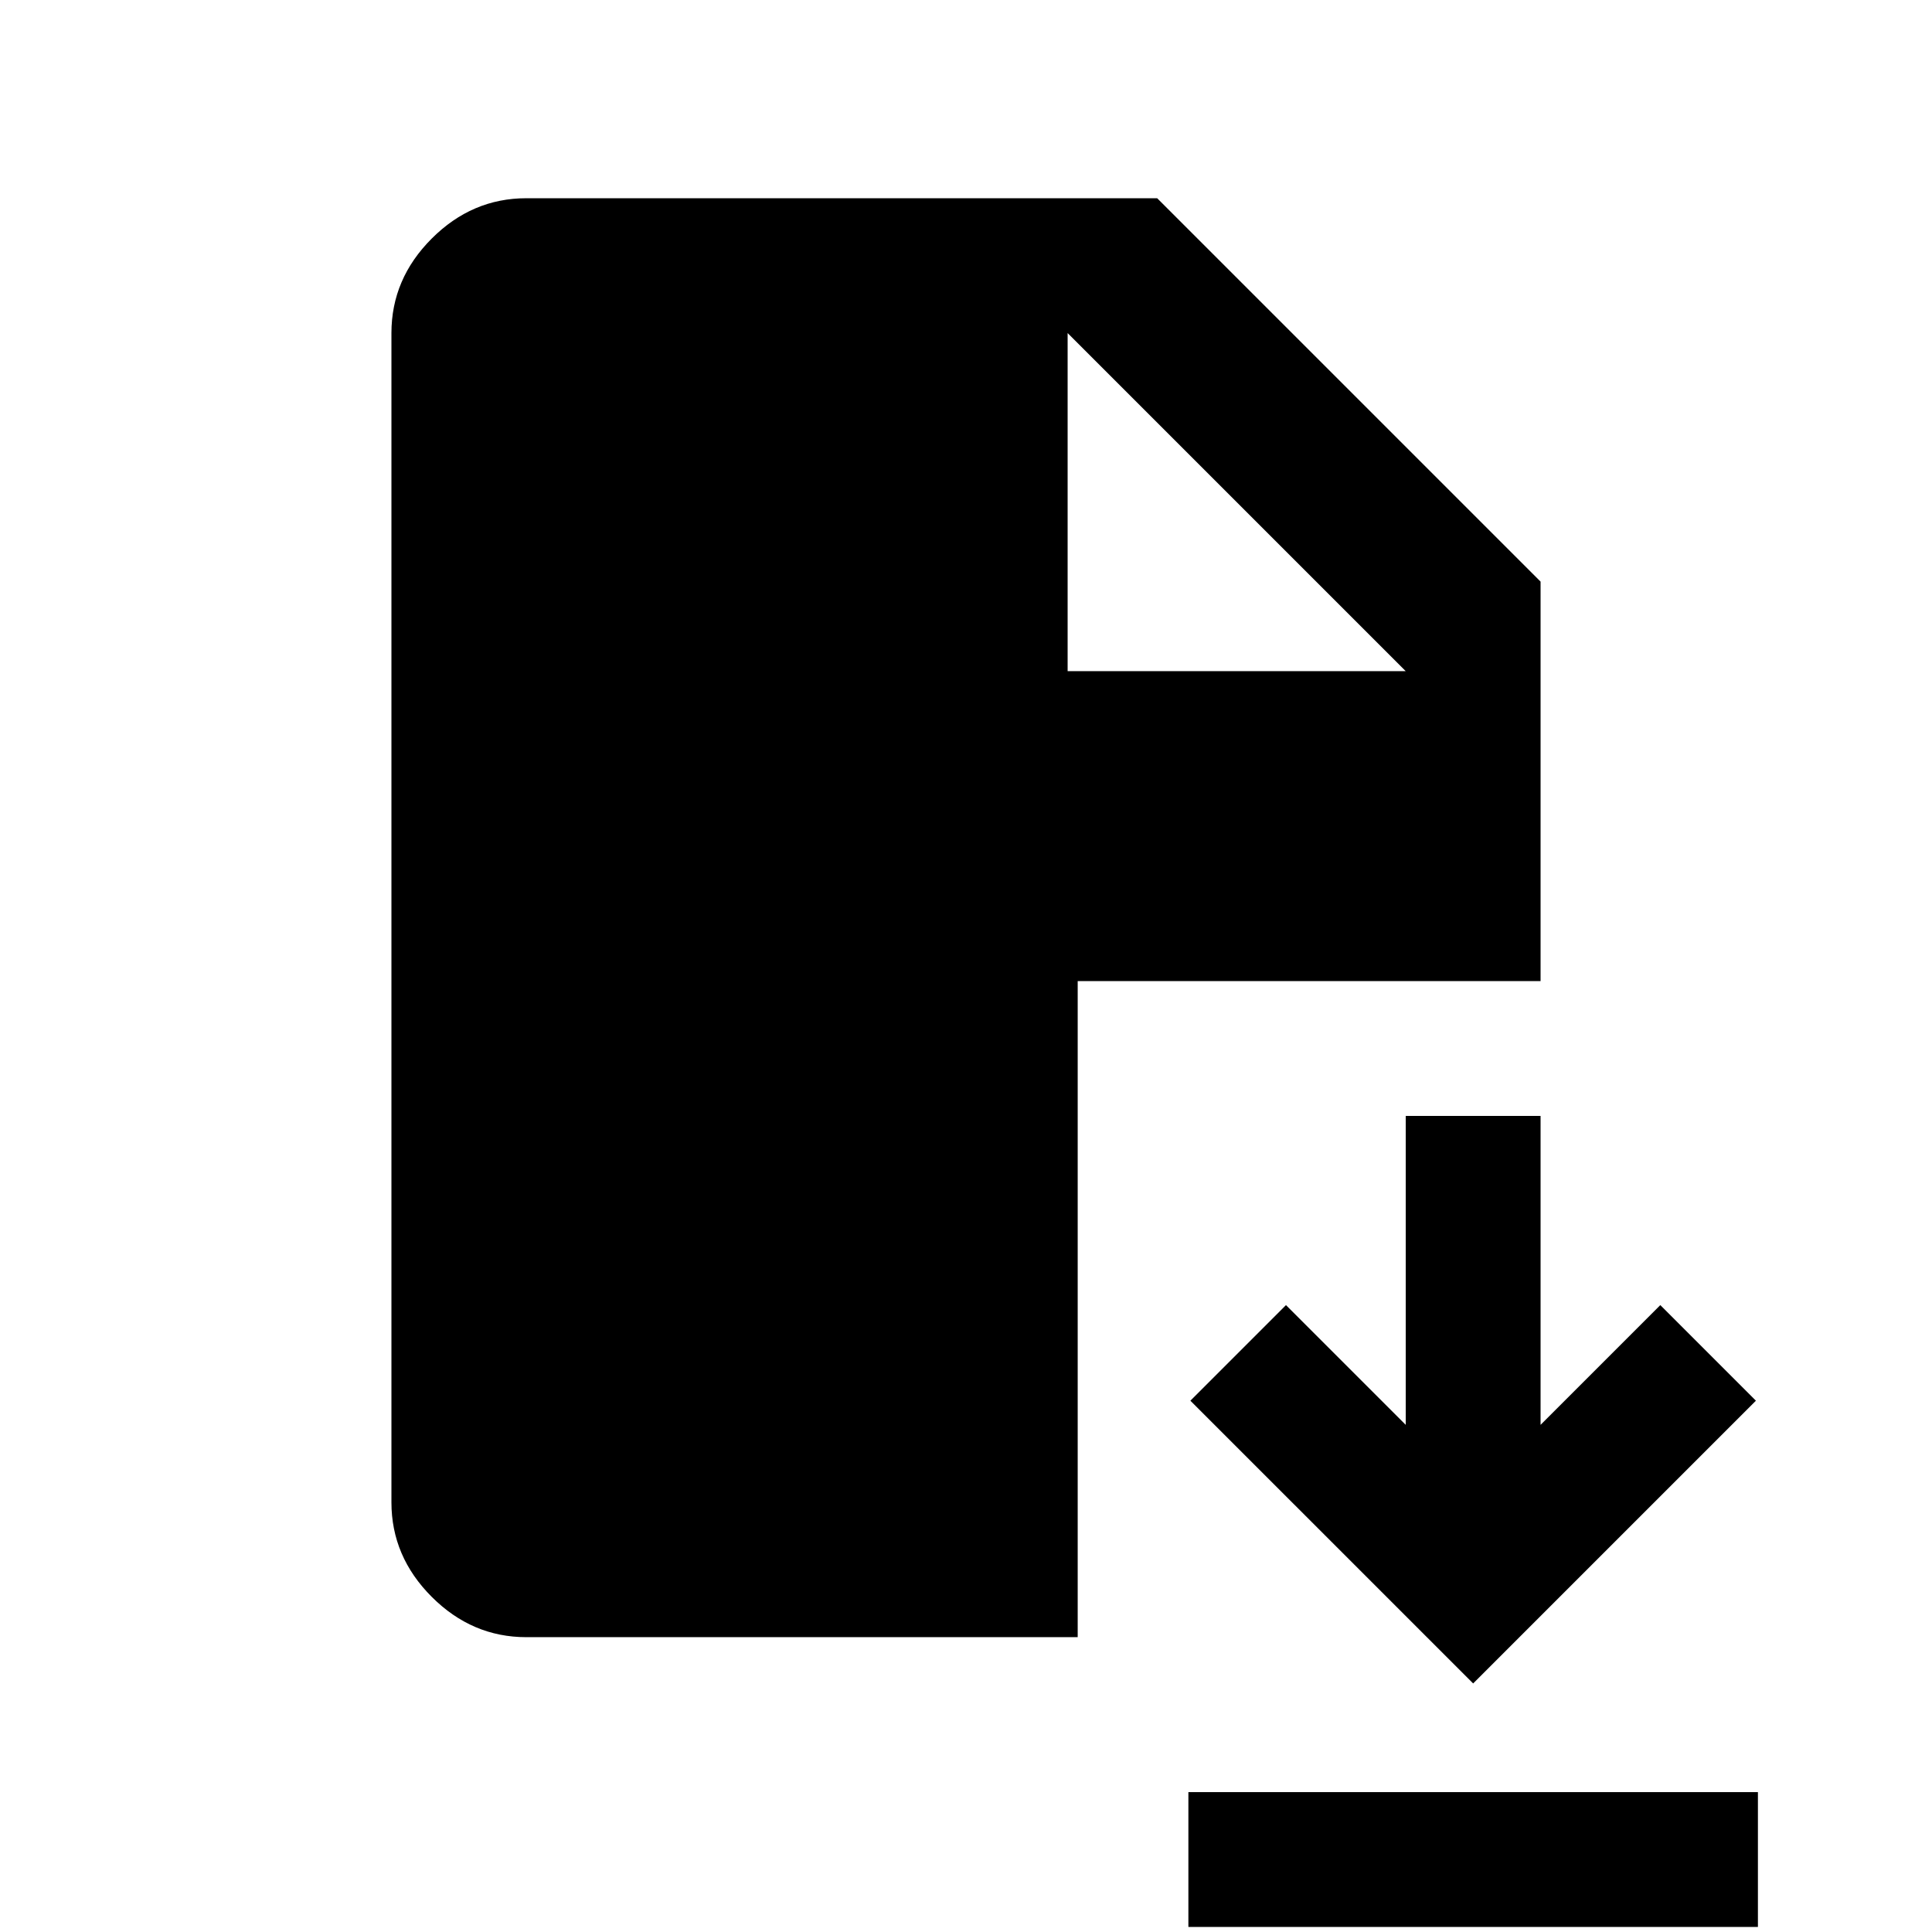 <svg xmlns="http://www.w3.org/2000/svg" height="20" viewBox="0 -960 960 960" width="20"><path d="M590.5-2.5v-67h283v67h-283Zm141.5-121L591.5-264l47.5-47.5 59.5 59.5v-153.5h67V-252l59.5-59.5 47.5 47.5L732-123.5Zm-470.5-23q-26.938 0-46.969-20.031Q194.5-186.562 194.5-213.5v-581q0-26.938 20.031-46.969Q234.562-861.5 261.5-861.5H575L765.5-671v198.5h-230v326h-274Zm269-480h168l-168-168v168Z"/></svg>